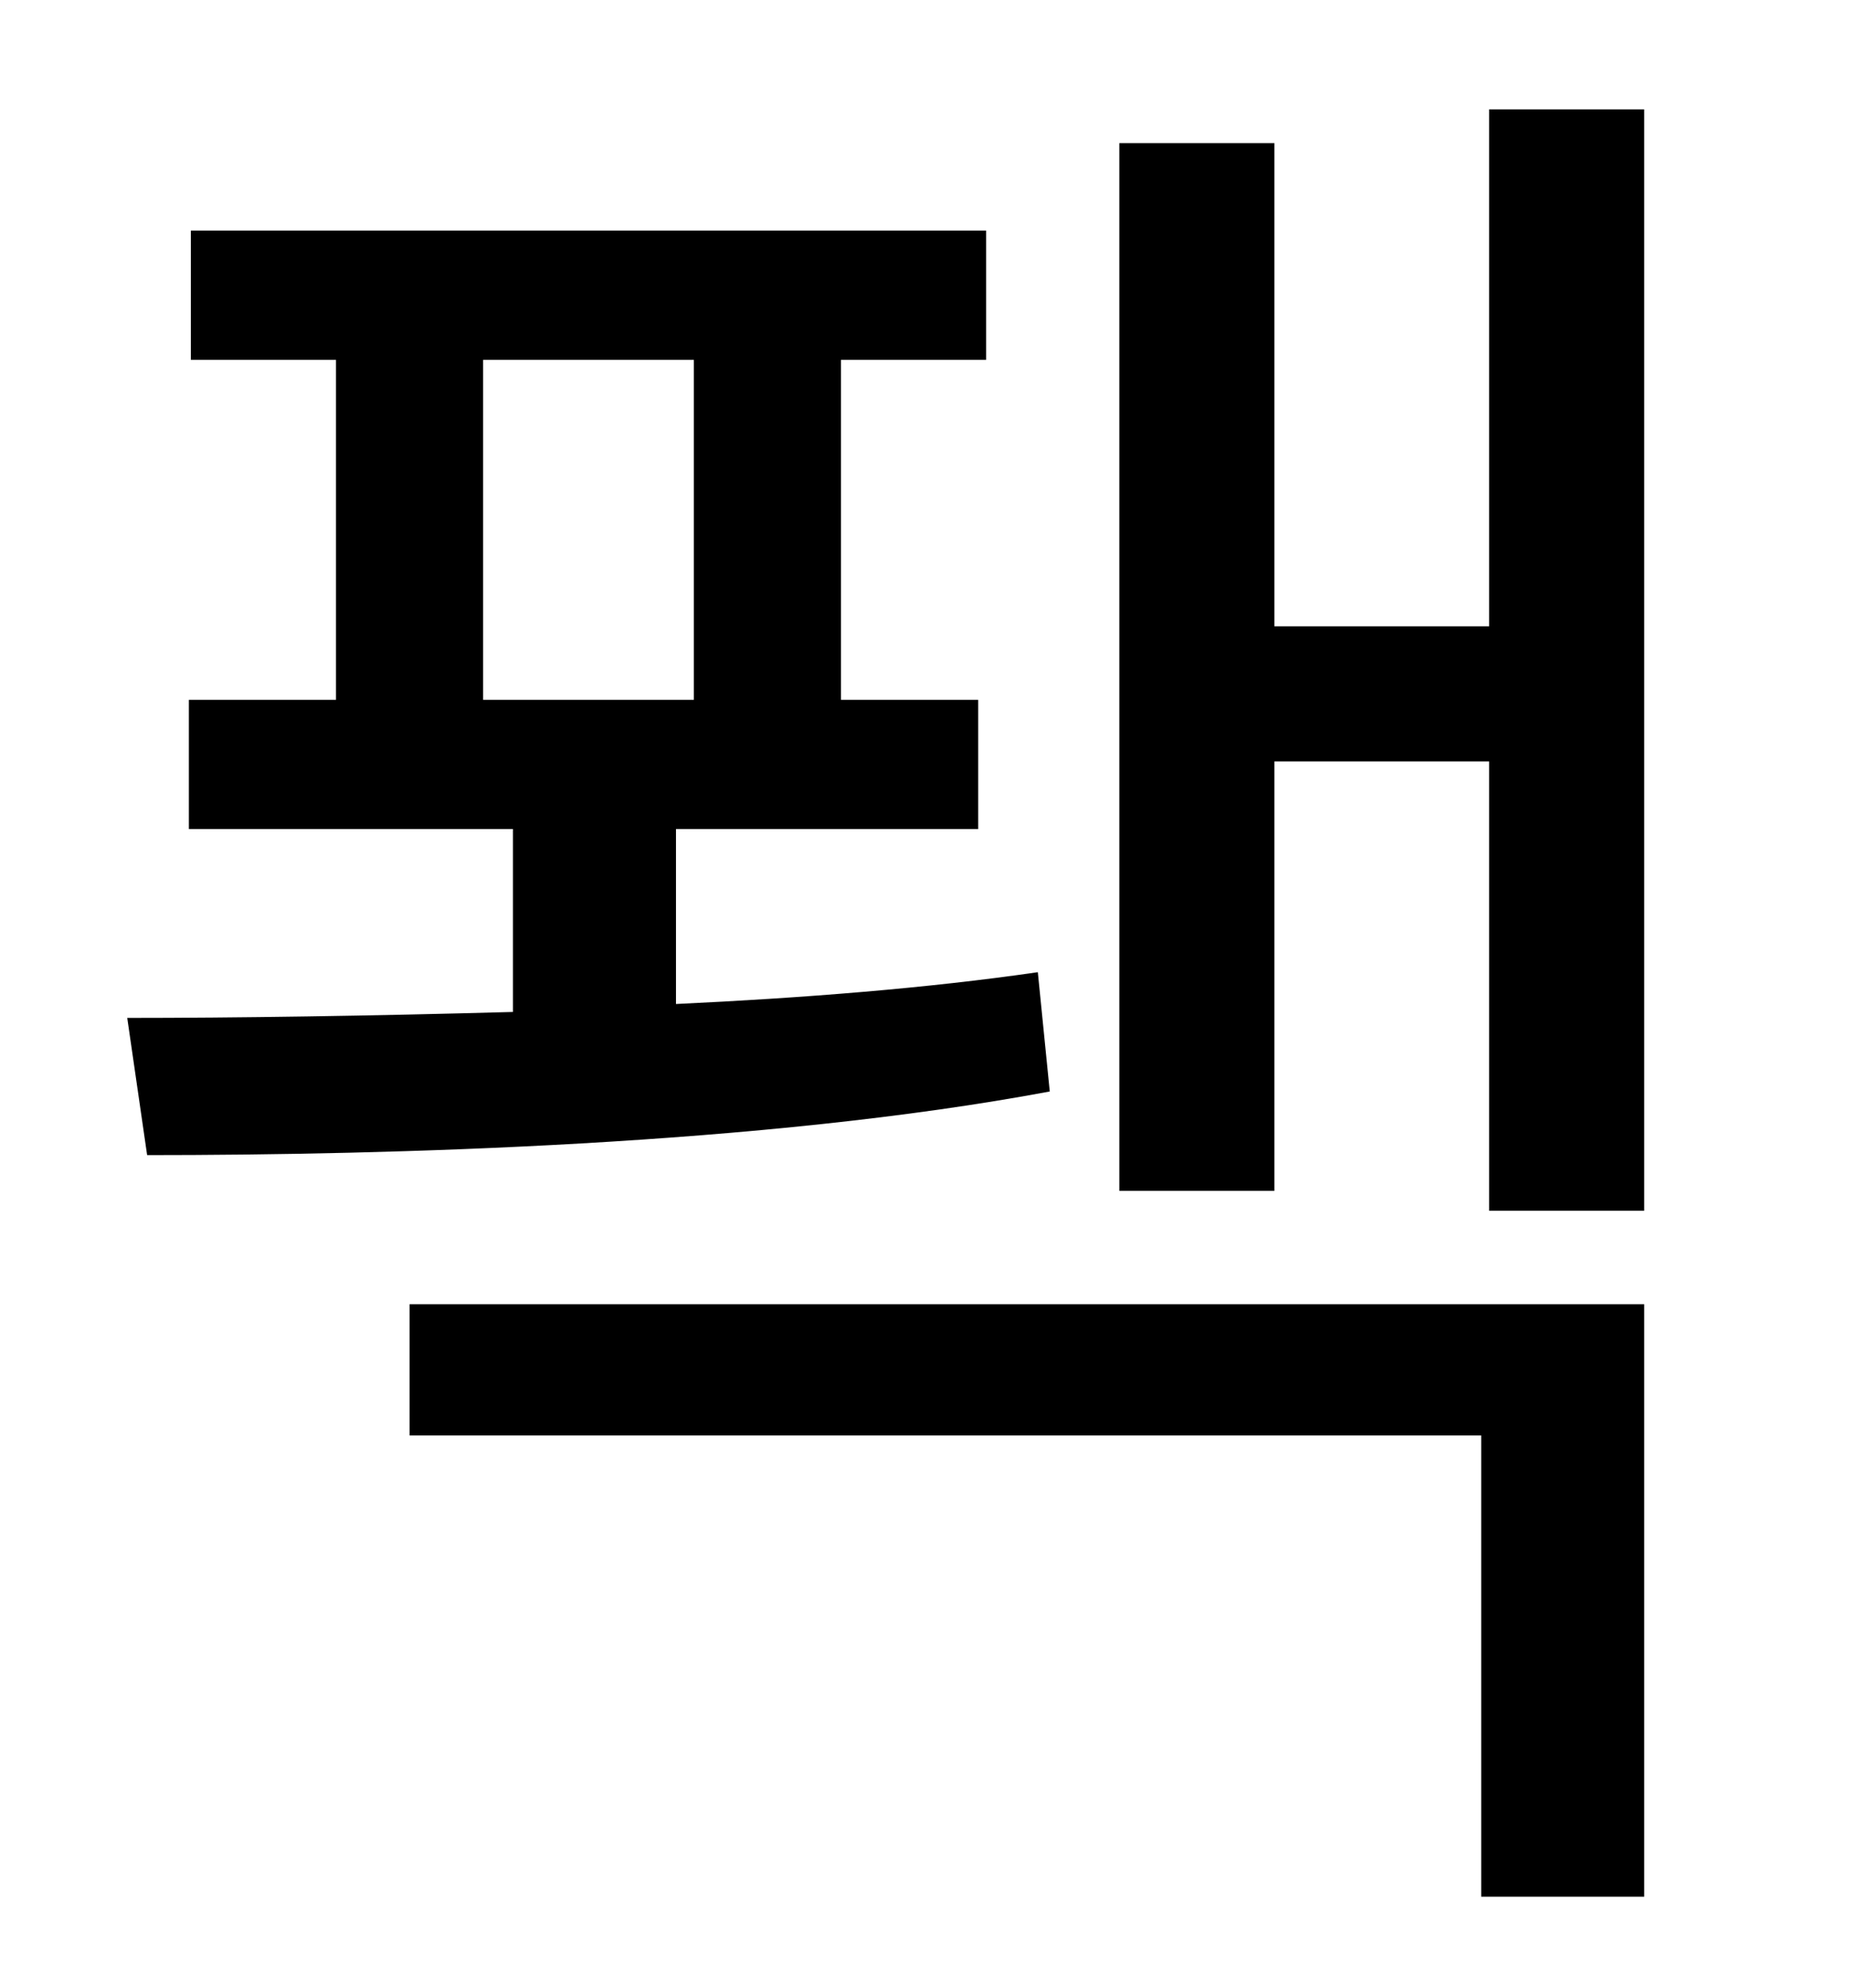<?xml version="1.0" standalone="no"?>
<!DOCTYPE svg PUBLIC "-//W3C//DTD SVG 1.1//EN" "http://www.w3.org/Graphics/SVG/1.1/DTD/svg11.dtd" >
<svg xmlns="http://www.w3.org/2000/svg" xmlns:xlink="http://www.w3.org/1999/xlink" version="1.1" viewBox="-10 0 930 1000">
   <path fill="currentColor"
d="M233 181v171h106v-171h-106zM512 489l6 60c-144 27 -333 32 -454 32l-10 -69c54 0 122 -1 194 -3v-92h-163v-65h74v-171h-73v-65h400v65h-73v171h69v65h-152v88c64 -3 127 -8 182 -16zM196 722v-66h621v298h-82v-232h-539zM739 55h78v554h-78v-226h-108v216h-78v-527h78
v243h108v-260z" />
</svg>
